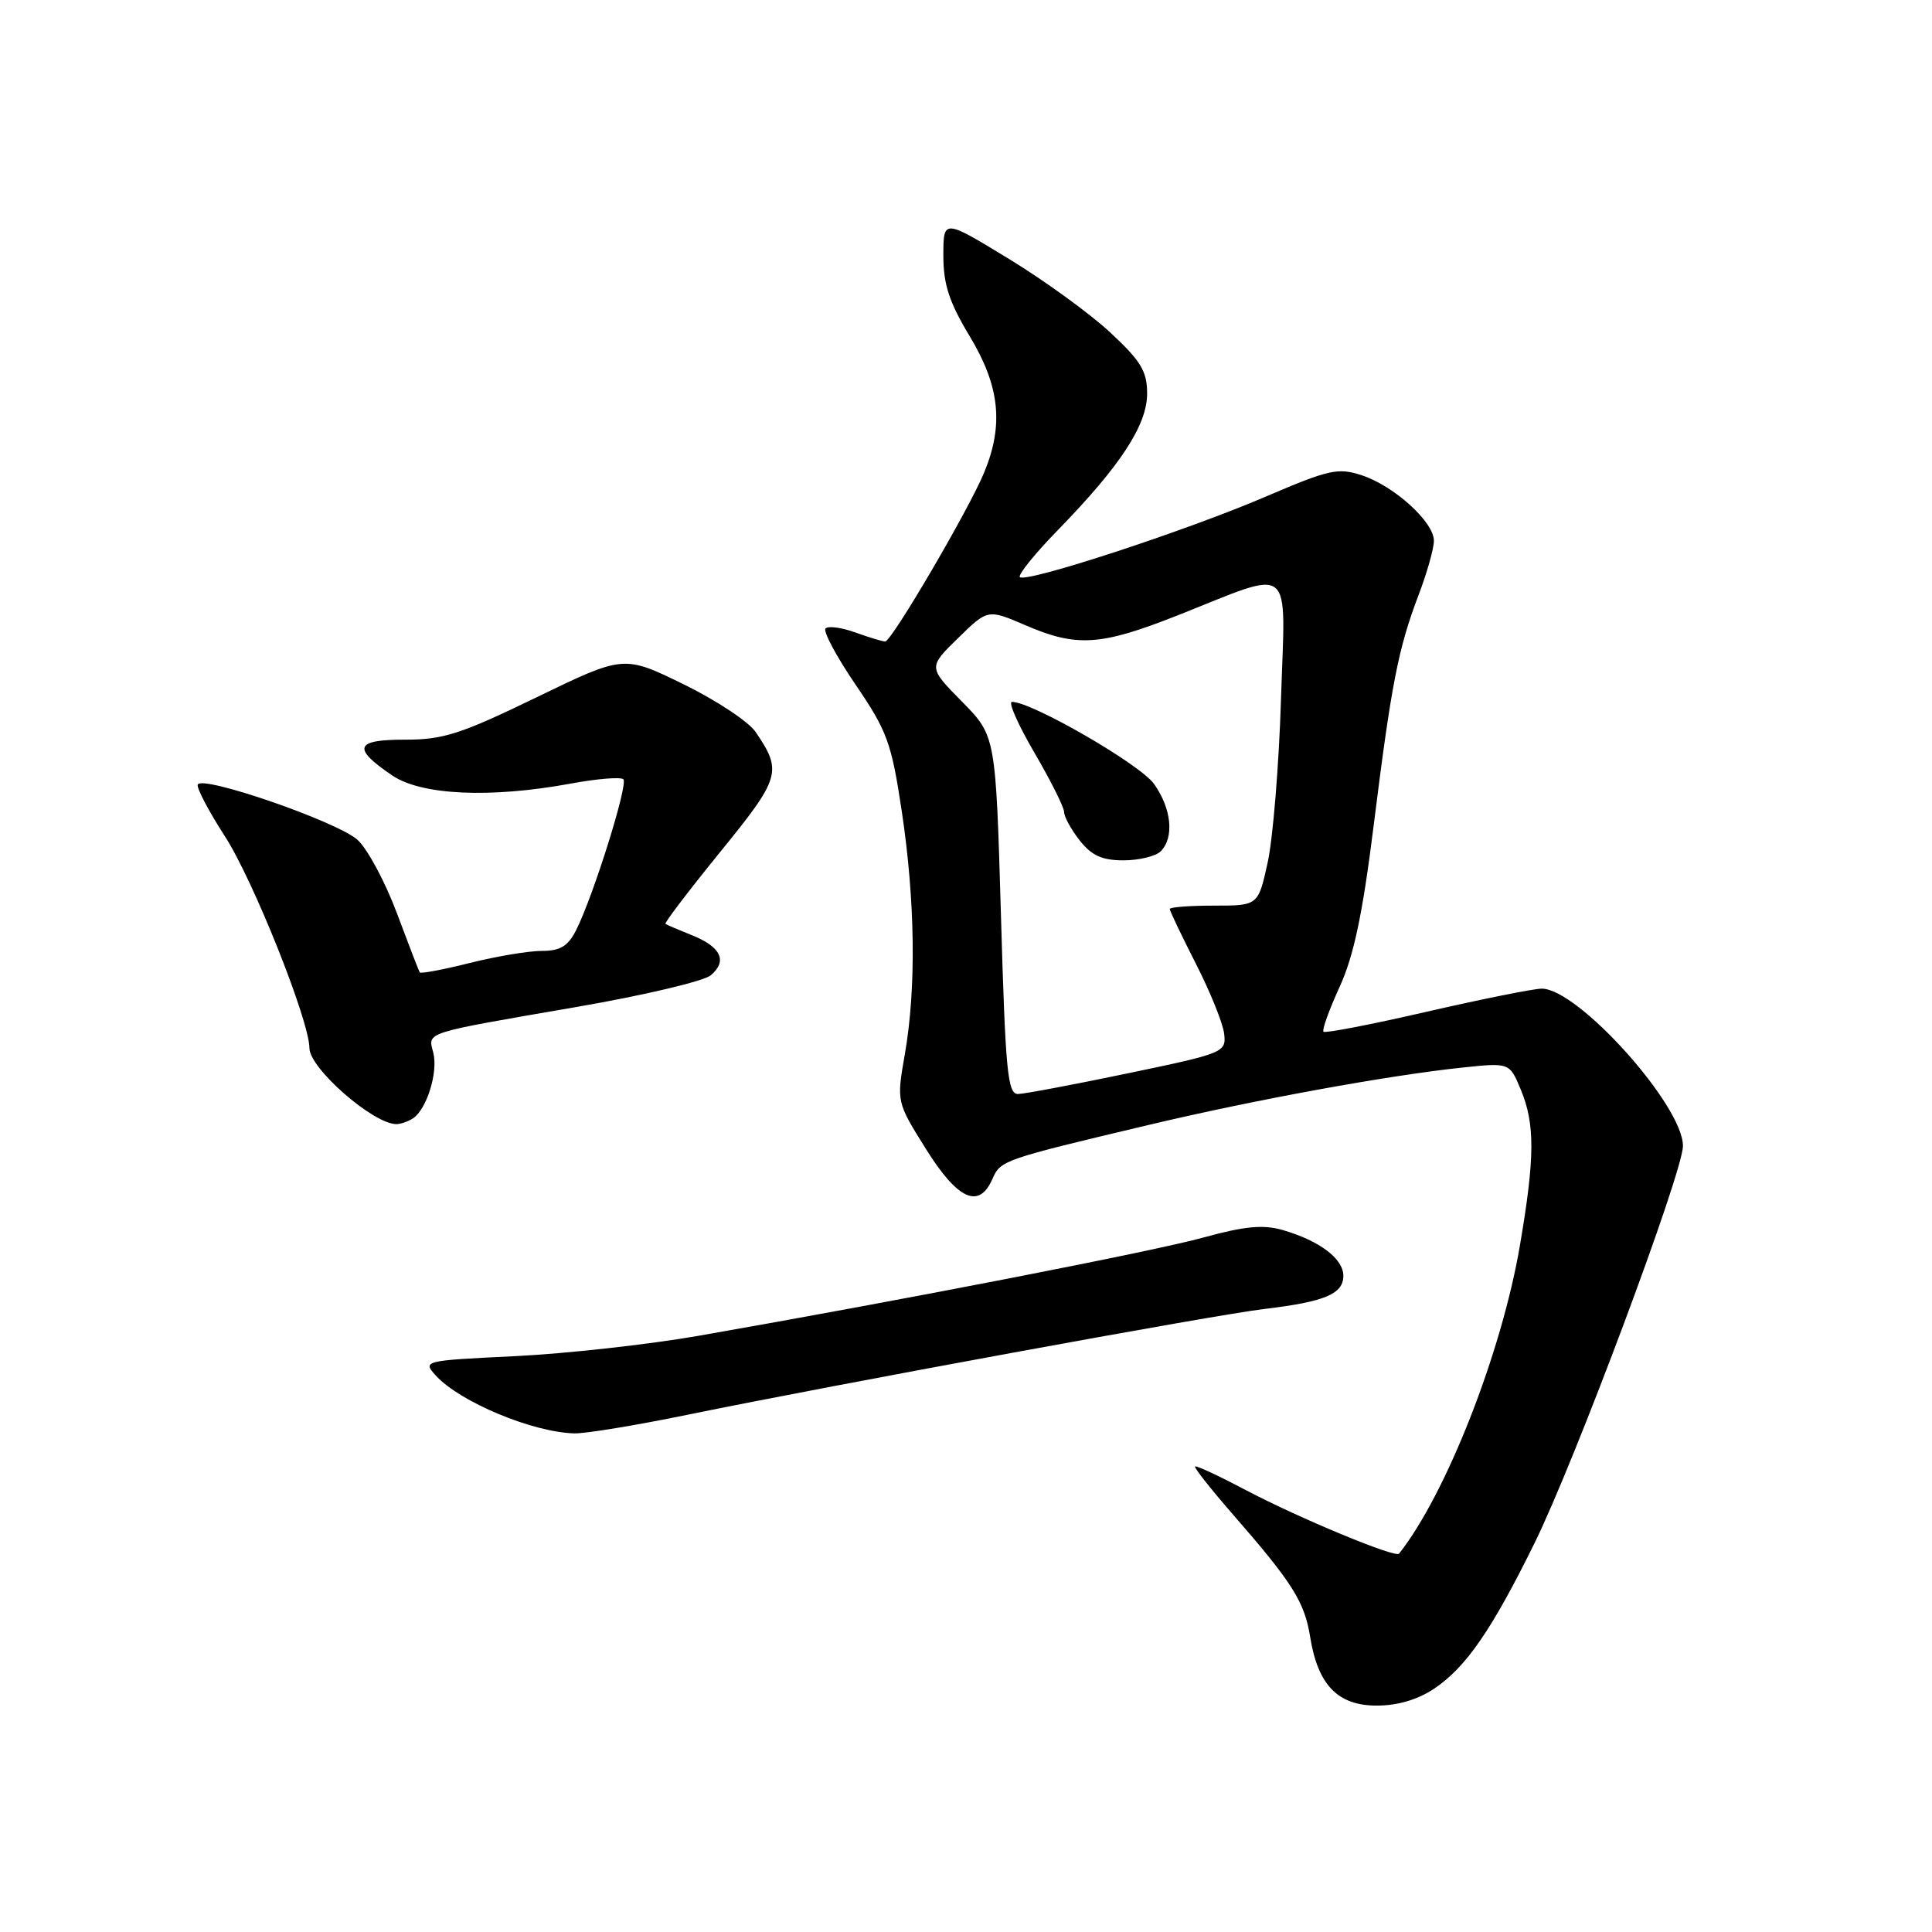 <?xml version="1.0" encoding="UTF-8" standalone="no"?>
<!DOCTYPE svg PUBLIC "-//W3C//DTD SVG 1.1//EN" "http://www.w3.org/Graphics/SVG/1.1/DTD/svg11.dtd" >
<svg xmlns="http://www.w3.org/2000/svg" xmlns:xlink="http://www.w3.org/1999/xlink" version="1.1" viewBox="0 0 256 256">
 <g >
 <path fill="currentColor"
d=" M 190.06 223.74 C 194.27 220.90 197.67 215.96 203.32 204.50 C 208.70 193.58 223.00 155.32 223.00 151.84 C 223.00 146.48 209.10 131.00 204.29 131.00 C 203.25 131.00 196.41 132.37 189.09 134.05 C 181.77 135.74 175.60 136.93 175.37 136.71 C 175.15 136.49 176.11 133.82 177.50 130.78 C 179.38 126.68 180.55 121.15 182.02 109.37 C 184.37 90.56 185.27 85.94 187.97 78.84 C 189.09 75.90 190.00 72.67 190.00 71.65 C 190.00 69.17 184.75 64.40 180.45 62.98 C 177.29 61.94 176.13 62.20 167.68 65.82 C 157.20 70.32 135.94 77.28 135.14 76.47 C 134.85 76.18 137.12 73.37 140.19 70.22 C 148.47 61.72 152.00 56.32 152.00 52.15 C 152.00 49.19 151.19 47.85 147.11 44.05 C 144.42 41.55 138.35 37.14 133.61 34.26 C 125.00 29.01 125.00 29.01 125.00 33.89 C 125.00 37.68 125.77 40.04 128.50 44.57 C 132.48 51.18 133.02 56.30 130.40 62.63 C 128.34 67.59 118.14 85.00 117.29 85.00 C 116.93 85.00 115.16 84.46 113.35 83.81 C 111.53 83.15 109.76 82.91 109.39 83.27 C 109.03 83.63 110.82 86.98 113.36 90.71 C 117.57 96.89 118.12 98.40 119.49 107.50 C 121.27 119.37 121.42 130.95 119.90 139.67 C 118.79 146.01 118.79 146.01 122.70 152.26 C 126.91 158.99 129.73 160.26 131.50 156.22 C 132.59 153.74 132.82 153.66 152.37 149.02 C 166.38 145.70 183.90 142.50 193.76 141.46 C 200.02 140.80 200.02 140.80 201.51 144.37 C 203.41 148.93 203.39 153.38 201.39 165.07 C 198.96 179.28 191.62 197.98 185.38 205.87 C 184.91 206.47 172.08 201.14 165.07 197.44 C 161.53 195.57 158.51 194.16 158.35 194.32 C 158.20 194.47 160.47 197.35 163.41 200.72 C 171.26 209.72 172.86 212.26 173.60 216.89 C 174.62 223.27 177.26 226.00 182.42 226.00 C 185.21 226.00 187.87 225.21 190.06 223.74 Z  M 91.11 187.46 C 110.85 183.42 160.93 174.23 167.50 173.45 C 175.55 172.49 178.00 171.46 178.00 169.05 C 178.00 166.77 174.81 164.38 169.91 162.97 C 167.37 162.25 164.89 162.48 159.53 163.96 C 152.96 165.78 119.85 172.23 92.50 177.01 C 85.90 178.16 74.98 179.37 68.23 179.70 C 56.13 180.28 55.98 180.32 57.73 182.25 C 60.90 185.75 70.56 189.79 76.11 189.93 C 77.55 189.97 84.30 188.86 91.11 187.46 Z  M 54.69 148.21 C 56.52 147.05 58.07 142.12 57.42 139.52 C 56.71 136.70 55.79 136.99 76.50 133.41 C 85.30 131.89 93.26 130.01 94.18 129.23 C 96.43 127.34 95.54 125.46 91.68 123.92 C 89.93 123.22 88.36 122.55 88.18 122.42 C 88.00 122.30 91.27 118.01 95.43 112.89 C 103.43 103.06 103.68 102.21 100.13 97.00 C 99.20 95.62 94.88 92.77 90.54 90.65 C 82.64 86.80 82.64 86.80 71.07 92.41 C 61.05 97.27 58.72 98.02 53.67 98.01 C 47.02 98.00 46.62 99.12 51.97 102.75 C 55.85 105.38 64.97 105.79 75.63 103.83 C 79.13 103.18 82.26 102.93 82.60 103.26 C 83.26 103.92 78.61 118.75 76.34 123.25 C 75.26 125.38 74.23 126.00 71.79 126.00 C 70.05 126.00 65.76 126.72 62.25 127.60 C 58.74 128.48 55.76 129.04 55.63 128.85 C 55.49 128.66 54.13 125.12 52.59 121.00 C 51.05 116.88 48.71 112.51 47.39 111.30 C 44.78 108.90 26.69 102.64 26.20 103.97 C 26.04 104.42 27.66 107.50 29.81 110.83 C 33.56 116.63 41.00 135.28 41.00 138.88 C 41.00 141.54 49.41 148.91 52.50 148.95 C 53.05 148.96 54.03 148.63 54.69 148.21 Z  M 132.63 121.26 C 131.94 97.51 131.94 97.51 127.46 92.96 C 122.99 88.42 122.99 88.42 126.94 84.56 C 130.89 80.70 130.89 80.70 135.88 82.85 C 142.67 85.78 145.84 85.57 155.99 81.56 C 171.68 75.35 170.32 74.27 169.74 92.61 C 169.47 101.35 168.67 111.09 167.98 114.25 C 166.72 120.00 166.72 120.00 160.86 120.00 C 157.64 120.00 155.00 120.20 155.00 120.45 C 155.00 120.70 156.56 123.96 158.46 127.70 C 160.37 131.44 162.06 135.62 162.21 137.00 C 162.49 139.44 162.16 139.57 149.50 142.21 C 142.35 143.70 135.78 144.94 134.91 144.96 C 133.51 145.00 133.23 142.04 132.63 121.26 Z  M 153.80 112.80 C 155.62 110.98 155.24 107.14 152.91 103.87 C 151.06 101.27 136.73 93.00 134.09 93.00 C 133.56 93.00 134.90 96.03 137.06 99.73 C 139.23 103.44 141.00 106.98 141.00 107.60 C 141.00 108.22 141.93 109.92 143.07 111.37 C 144.65 113.37 146.04 114.00 148.87 114.00 C 150.92 114.00 153.14 113.46 153.80 112.80 Z "/>
</g>
</svg>